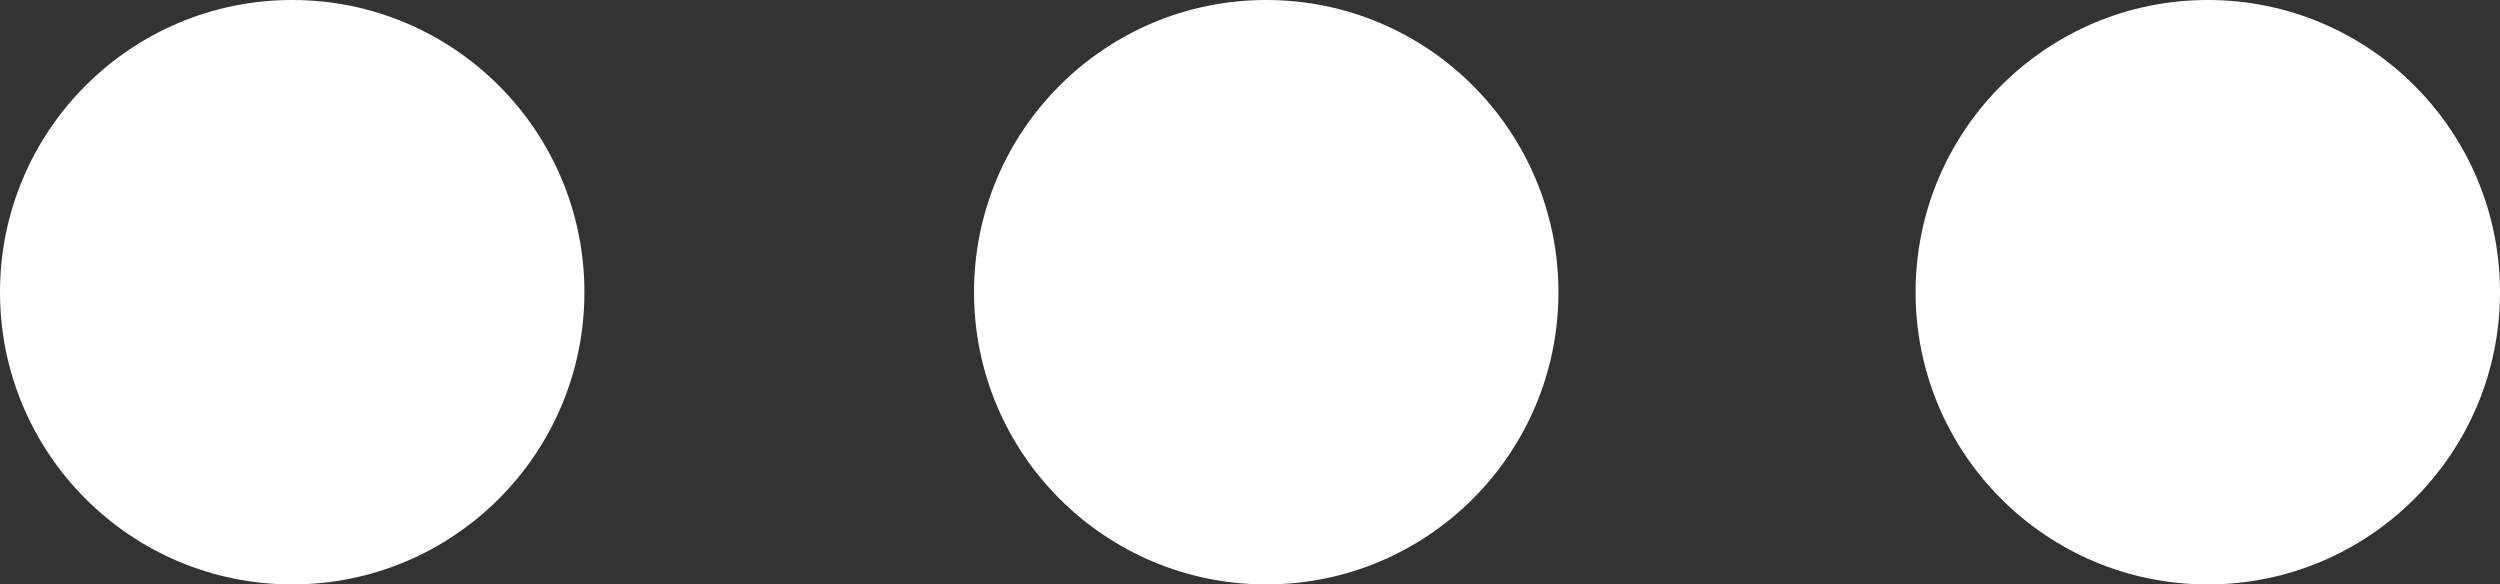 <?xml version="1.0" encoding="UTF-8"?>
<svg width="77px" height="18px" viewBox="0 0 77 18" version="1.1" xmlns="http://www.w3.org/2000/svg" xmlns:xlink="http://www.w3.org/1999/xlink">
    <rect x="0" y="0" width="77" height="18" fill="#333333" stroke="none"/>
    <title>更多</title>
    <g id="页面-1" stroke="none" stroke-width="1" fill="none" fill-rule="evenodd">
        <g id="1" transform="translate(-970, -415)" fill="#FFFFFF">
            <g id="更多" transform="translate(970, 415)">
                <g id="编组-5">
                    <circle id="椭圆形" cx="9" cy="9" r="9"></circle>
                    <circle id="椭圆形备份" cx="39" cy="9" r="9"></circle>
                    <circle id="椭圆形备份-2" cx="68" cy="9" r="9"></circle>
                </g>
            </g>
        </g>
    </g>
</svg>